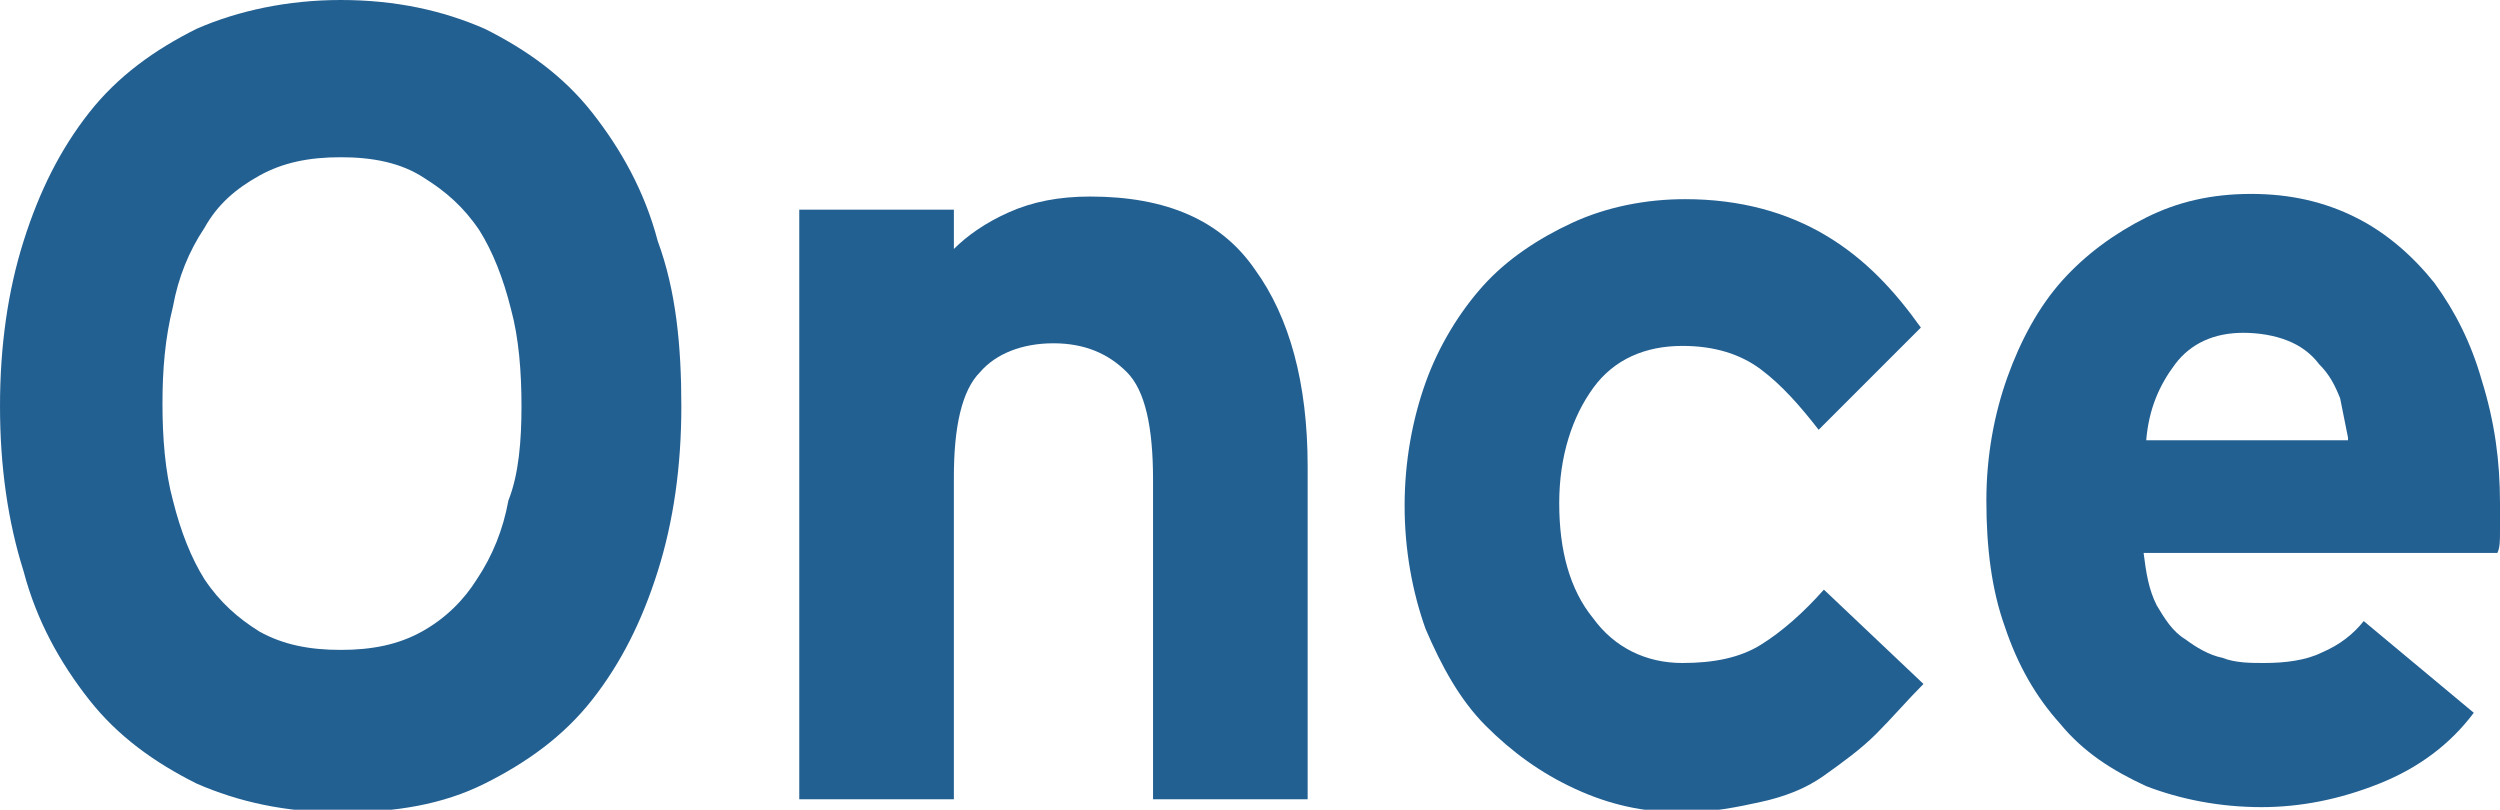 <!-- Generator: Adobe Illustrator 22.1.0, SVG Export Plug-In  -->
<svg version="1.1"
	 xmlns="http://www.w3.org/2000/svg" xmlns:xlink="http://www.w3.org/1999/xlink" xmlns:a="http://ns.adobe.com/AdobeSVGViewerExtensions/3.0/"
	 x="0px" y="0px" width="95.4px" height="30.9px" viewBox="0 0 95.4 30.9" style="enable-background:new 0 0 95.4 30.9;"
	 xml:space="preserve">
<style type="text/css">
	.st0{fill:#236092;}
</style>
<defs>
</defs>
<path id="XMLID_8_" class="st0" d="M26,15.5c0,2.3-0.3,4.4-0.9,6.3s-1.4,3.5-2.5,4.9c-1.1,1.4-2.5,2.4-4.1,3.2
	c-1.6,0.8-3.4,1.1-5.5,1.1c-2.1,0-3.9-0.4-5.5-1.1c-1.6-0.8-3-1.8-4.1-3.2c-1.1-1.4-2-3-2.5-4.9c-0.6-1.9-0.9-4-0.9-6.3
	s0.3-4.4,0.9-6.3c0.6-1.9,1.4-3.5,2.5-4.9c1.1-1.4,2.5-2.4,4.1-3.2C9.1,0.4,11,0,13,0c2.1,0,3.9,0.4,5.5,1.1c1.6,0.8,3,1.8,4.1,3.2
	c1.1,1.4,2,3,2.5,4.9C25.8,11.1,26,13.2,26,15.5z M19.9,15.5c0-1.3-0.1-2.6-0.4-3.7c-0.3-1.2-0.7-2.2-1.2-3c-0.6-0.9-1.3-1.5-2.1-2
	C15.3,6.2,14.2,6,13,6s-2.2,0.2-3.1,0.7C9,7.2,8.3,7.8,7.8,8.7c-0.6,0.9-1,1.9-1.2,3c-0.3,1.2-0.4,2.4-0.4,3.7s0.1,2.6,0.4,3.7
	c0.3,1.2,0.7,2.2,1.2,3c0.6,0.9,1.3,1.5,2.1,2c0.9,0.5,1.9,0.7,3.1,0.7s2.2-0.2,3.1-0.7c0.9-0.5,1.6-1.2,2.1-2c0.6-0.9,1-1.9,1.2-3
	C19.8,18.1,19.9,16.8,19.9,15.5z"/>
<path id="XMLID_6_" class="st0" d="M44,30.5V18.3c0-2-0.3-3.4-1-4.1c-0.7-0.7-1.6-1.1-2.8-1.1c-1.2,0-2.2,0.4-2.8,1.1
	c-0.7,0.7-1,2.1-1,4v12.3h-5.9V8h5.9v1.5c0.5-0.5,1.2-1,2.1-1.4s1.9-0.6,3.1-0.6c2.9,0,5,0.9,6.3,2.8c1.3,1.8,2,4.3,2,7.5v12.7H44z"
	/>
<path id="XMLID_4_" class="st0" d="M71.6,28c-0.6,0.6-1.3,1.1-2,1.6c-0.7,0.5-1.5,0.8-2.4,1c-0.9,0.2-1.9,0.4-3,0.4
	c-1.5,0-2.8-0.3-4.1-0.9c-1.3-0.6-2.4-1.4-3.4-2.4S55,25.4,54.4,24c-0.5-1.4-0.8-3-0.8-4.7c0-1.7,0.3-3.3,0.8-4.7
	c0.5-1.4,1.3-2.7,2.2-3.7s2.1-1.8,3.4-2.4c1.3-0.6,2.8-0.9,4.3-0.9c2.1,0,3.9,0.5,5.4,1.4s2.6,2.1,3.6,3.5l-3.9,3.9
	c-0.7-0.9-1.4-1.7-2.2-2.3s-1.8-0.9-3-0.9c-1.4,0-2.6,0.5-3.4,1.6c-0.8,1.1-1.3,2.6-1.3,4.4c0,1.8,0.4,3.3,1.3,4.4
	c0.8,1.1,2,1.7,3.4,1.7c1.2,0,2.2-0.2,3-0.7c0.8-0.5,1.6-1.2,2.4-2.1l3.8,3.6C72.8,26.7,72.2,27.4,71.6,28z"/>
<path id="XMLID_1_" class="st0" d="M95.4,19.2c0,0.4,0,0.8,0,1.1c0,0.3,0,0.6-0.1,0.8H81.8c0.1,0.8,0.2,1.4,0.5,2
	c0.3,0.5,0.6,1,1.1,1.3c0.4,0.3,0.9,0.6,1.4,0.7c0.5,0.2,1.1,0.2,1.6,0.2c0.8,0,1.6-0.1,2.2-0.4c0.7-0.3,1.2-0.7,1.6-1.2l4.2,3.5
	c-0.9,1.2-2.1,2.1-3.6,2.7c-1.5,0.6-3,0.9-4.5,0.9c-1.6,0-3.1-0.3-4.4-0.8c-1.3-0.6-2.4-1.3-3.3-2.4c-0.9-1-1.6-2.2-2.1-3.7
	c-0.5-1.4-0.7-3-0.7-4.8c0-1.7,0.3-3.3,0.8-4.7s1.2-2.7,2.1-3.7c0.9-1,2-1.8,3.2-2.4c1.2-0.6,2.5-0.9,4-0.9c1.5,0,2.8,0.3,4,0.9
	c1.2,0.6,2.2,1.5,3,2.5c0.8,1.1,1.4,2.3,1.8,3.7C95.2,16.1,95.4,17.6,95.4,19.2z M89.6,16.7c-0.1-0.5-0.2-1-0.3-1.5
	c-0.2-0.5-0.4-0.9-0.8-1.3c-0.3-0.4-0.7-0.7-1.2-0.9c-0.5-0.2-1.1-0.3-1.7-0.3c-1.1,0-2,0.4-2.6,1.2c-0.6,0.8-1,1.7-1.1,2.9H89.6z"
	/>
</svg>
